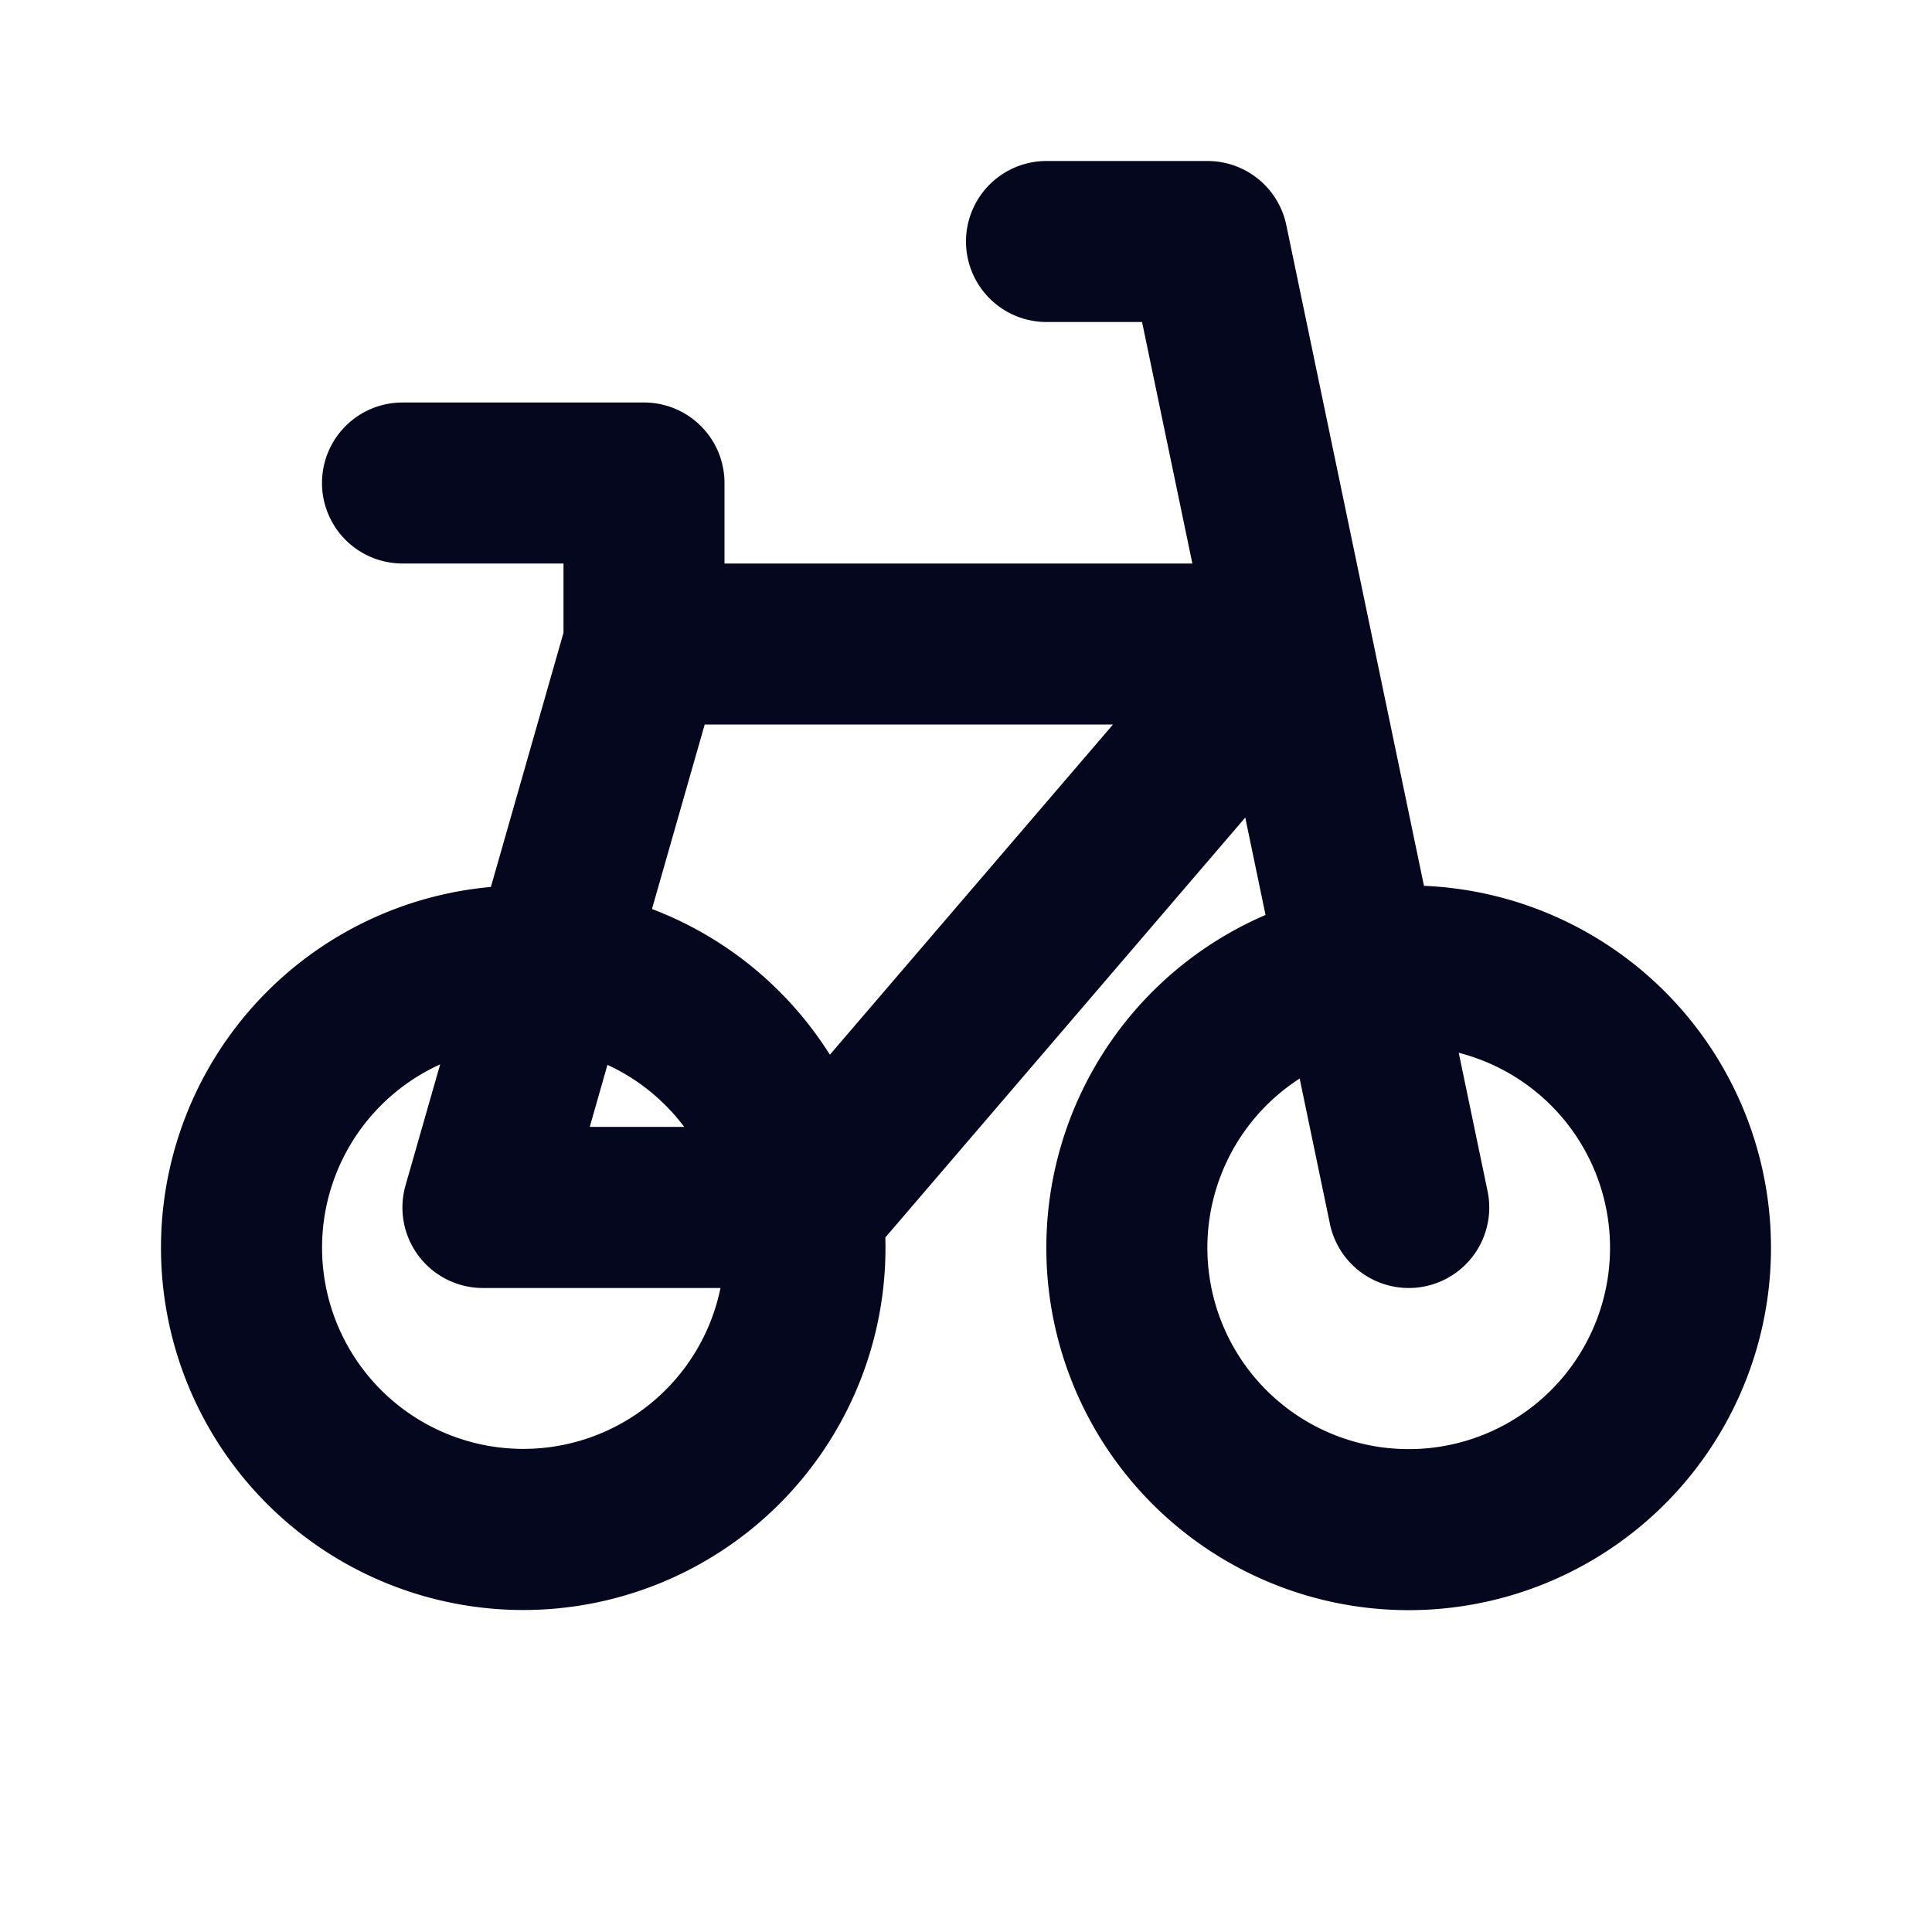 <svg xmlns="http://www.w3.org/2000/svg" width="24" height="24" fill="none"><path fill="#04071E" d="M13 2a1 1 0 1 0 0 2h1.187l.625 3H9V6a1 1 0 0 0-1.001-1H5a1 1 0 0 0 0 2h2v.86l-.902 3.158a4.5 4.5 0 1 0 4.9 4.354l4.471-5.216.252 1.21a4.501 4.501 0 1 0 1.968-.362l-1.71-8.208A1 1 0 0 0 15 2zm3.145 11.399.376 1.805a1 1 0 0 0 1.958-.408l-.358-1.718a2.501 2.501 0 1 1-1.976.32m-5.836-.296a4.5 4.5 0 0 0-2.21-1.81L8.754 9h5.072zm-2.763.126c.379.174.706.441.954.771H7.326zm-2.078-.007-.43 1.503A1 1 0 0 0 6 16h2.95a2.5 2.5 0 1 1-3.482-2.778"/></svg>